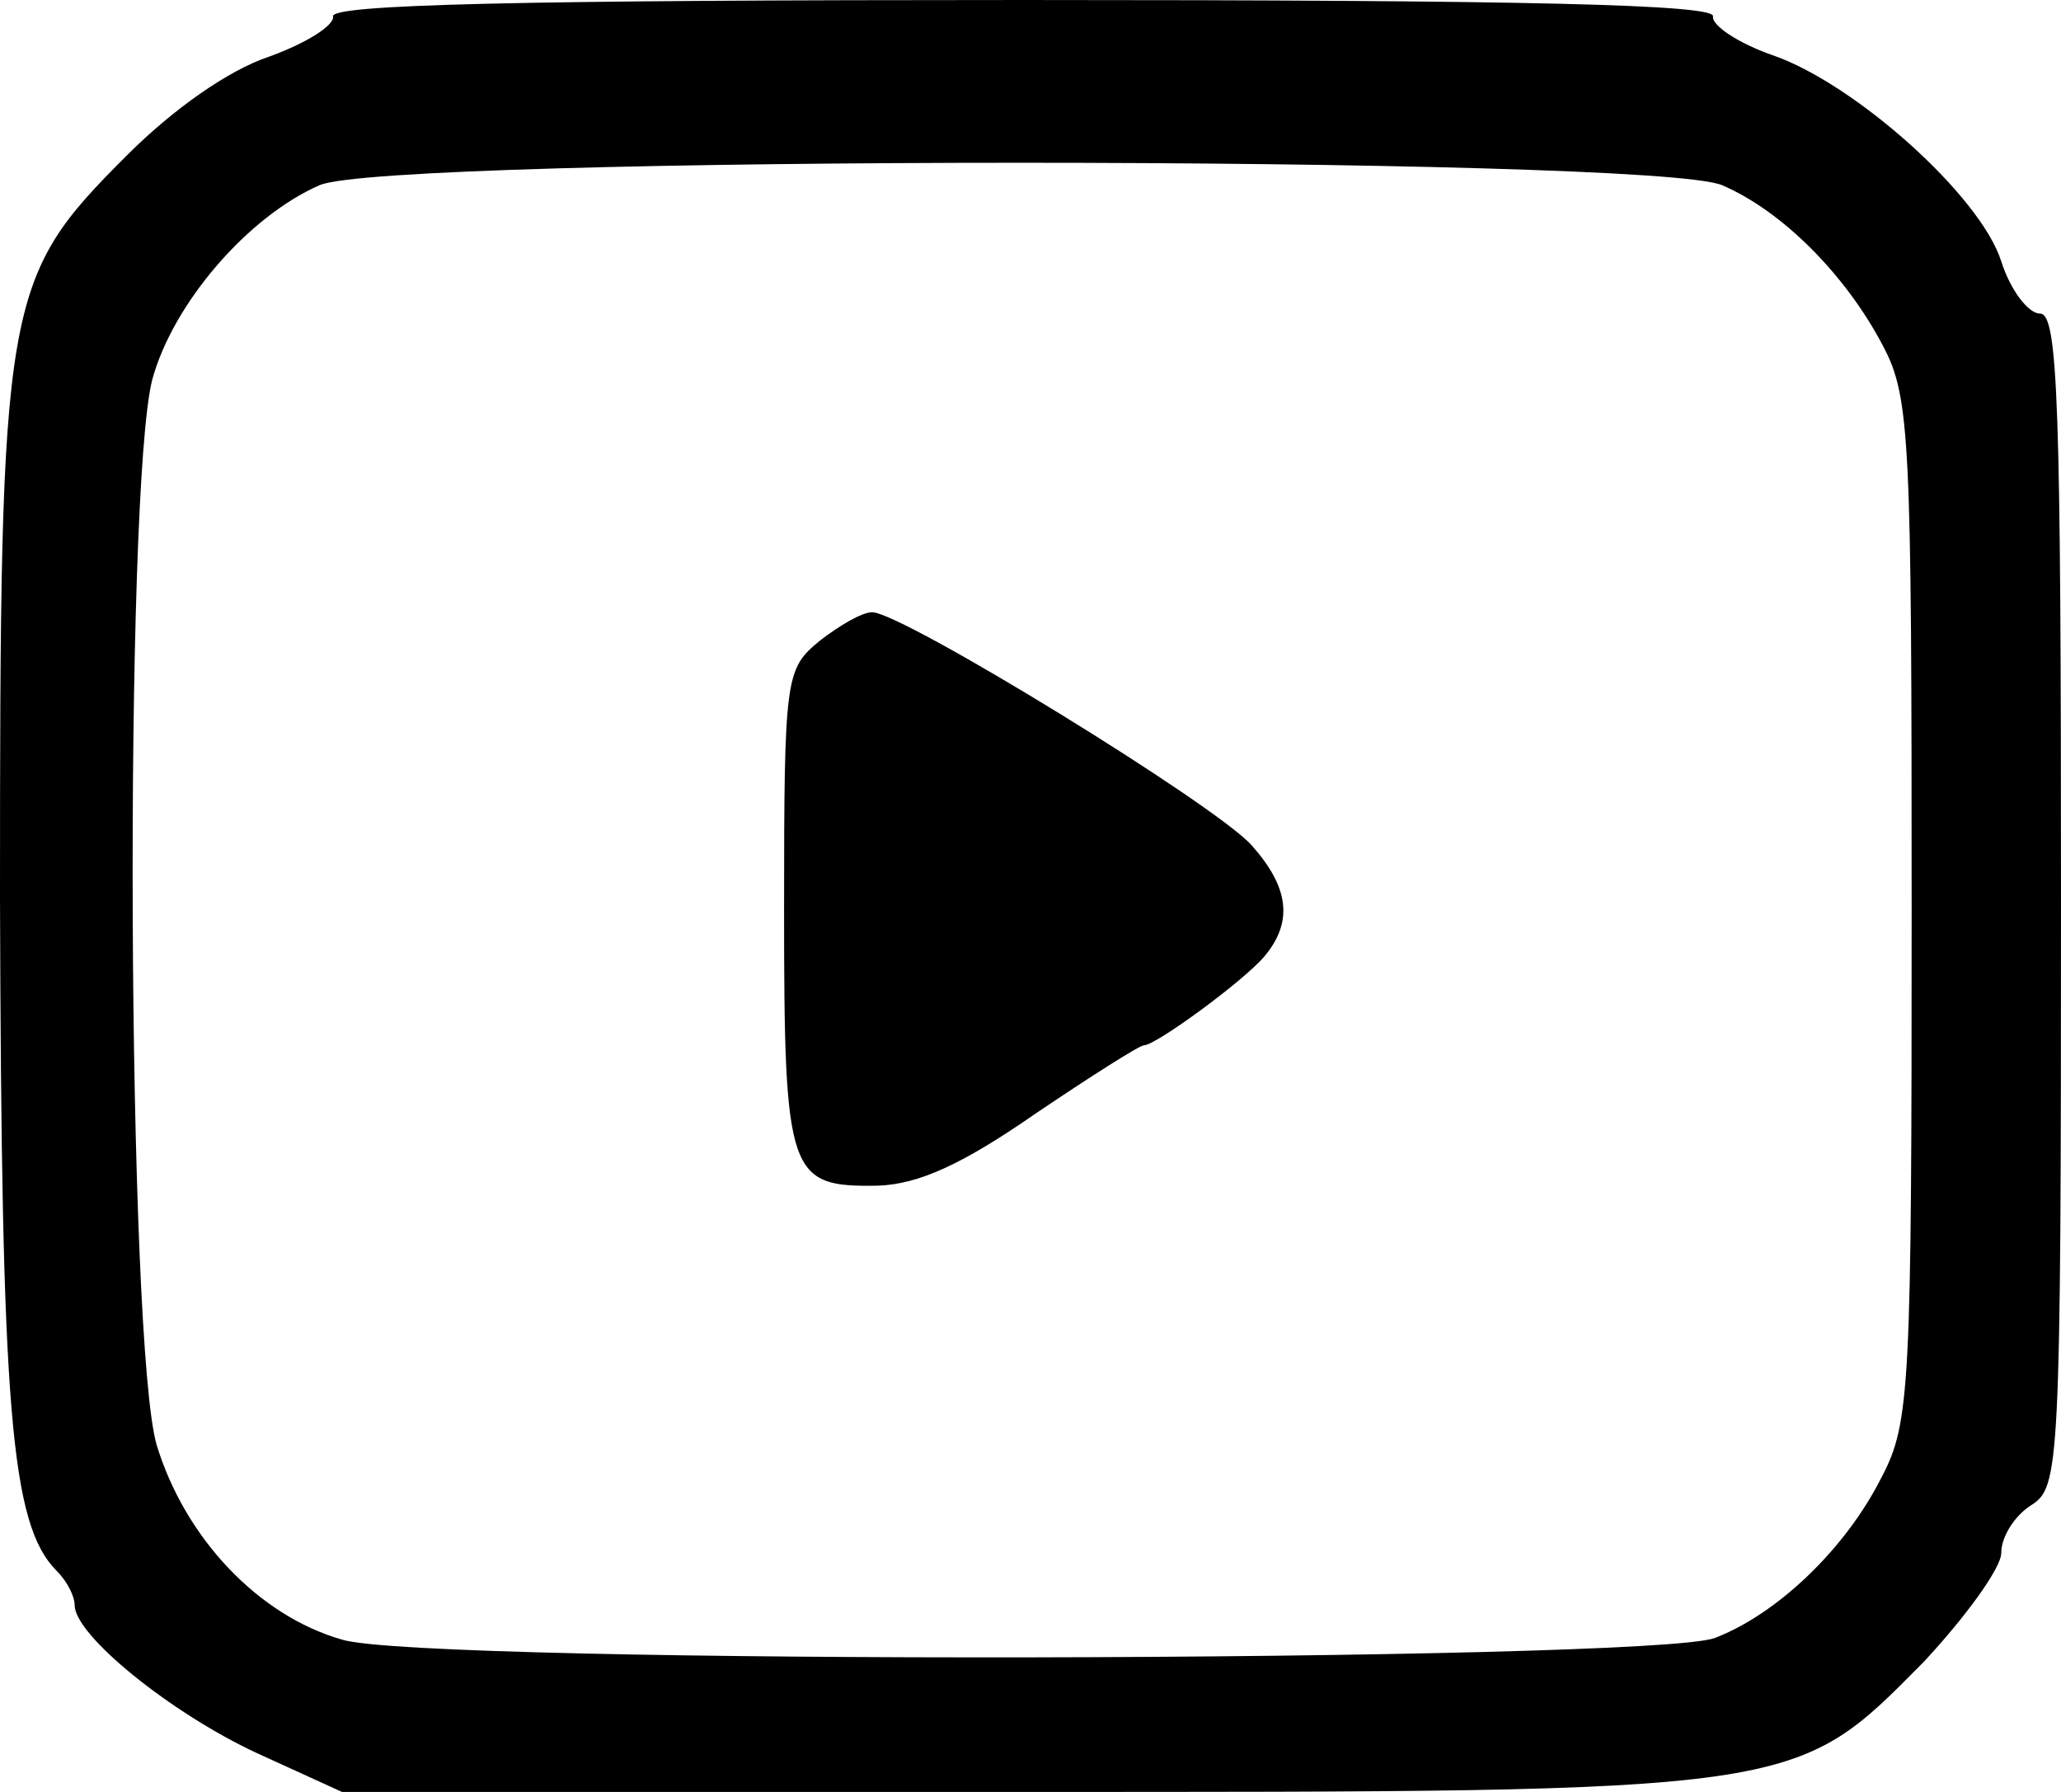 <?xml version="1.0" standalone="no"?>
<!DOCTYPE svg PUBLIC "-//W3C//DTD SVG 20010904//EN"
 "http://www.w3.org/TR/2001/REC-SVG-20010904/DTD/svg10.dtd">
<svg version="1.0" xmlns="http://www.w3.org/2000/svg"
 width="138pt" height="120pt" viewBox="0 0 138 120"
 preserveAspectRatio="xMidYMid meet">
<g transform="translate(0,120) scale(0.1,-0.1)"
fill="#000000" stroke="none">
<path d="M223 1189 c1 -6 -18 -18 -43 -27 -27 -9 -64 -35 -95 -66 -83 -83 -85
-95 -85 -498 1 -342 7 -419 38 -450 7 -7 12 -17 12 -23 0 -20 64 -72 122 -99
l57 -26 451 0 c527 0 521 -1 608 87 28 30 52 63 52 73 0 11 9 25 20 32 19 12
20 24 20 405 0 333 -2 393 -14 393 -8 0 -20 16 -26 35 -14 44 -98 119 -153
138 -23 8 -41 20 -40 26 2 8 -123 11 -462 11 -339 0 -464 -3 -462 -11z m930
-113 c40 -17 83 -60 108 -108 18 -34 19 -63 19 -378 0 -318 -1 -343 -20 -379
-24 -48 -70 -92 -112 -108 -46 -16 -865 -18 -919 -1 -56 16 -105 68 -124 130
-20 67 -22 641 -3 714 14 51 64 109 112 130 46 20 892 20 939 0z"/>
<path d="M549 771 c-23 -19 -24 -23 -24 -180 0 -179 3 -186 63 -185 27 1 56
14 105 48 37 25 70 46 73 46 8 0 68 44 81 60 19 23 16 46 -9 74 -24 27 -234
156 -254 156 -7 0 -22 -9 -35 -19z"/>
</g>
</svg>

